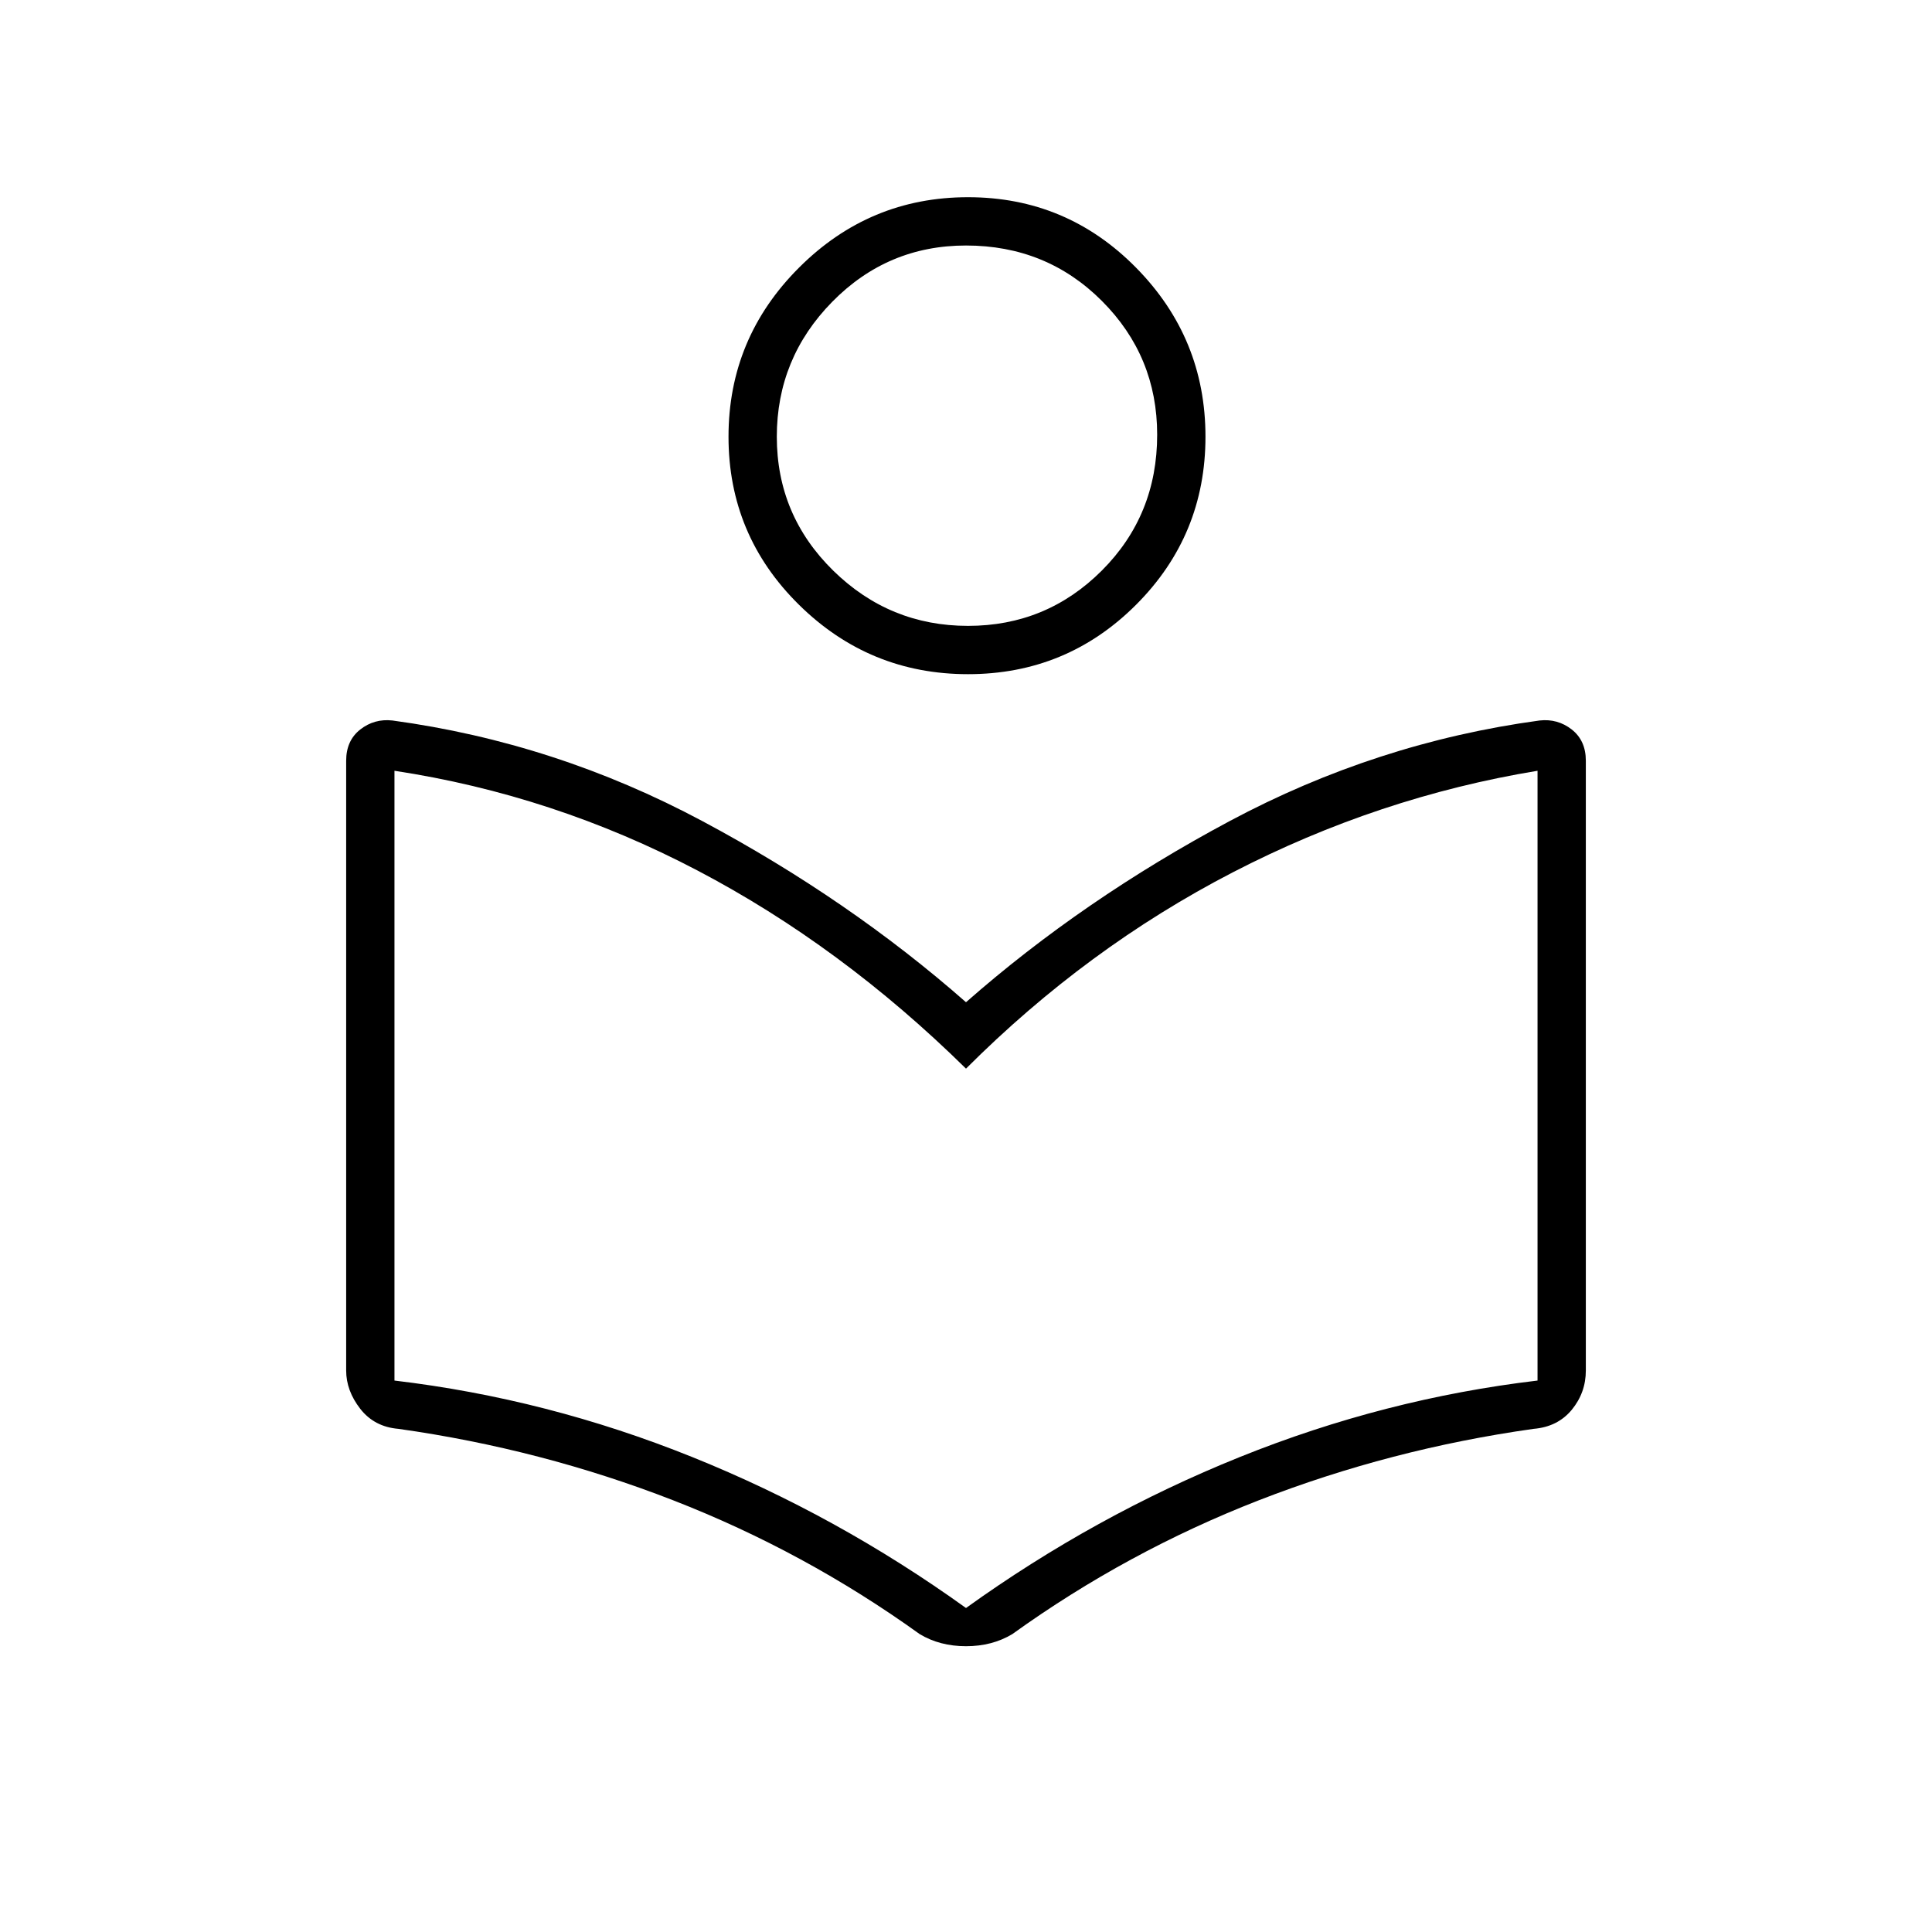 <svg xmlns="http://www.w3.org/2000/svg" height="40" width="40"><path d="M19.042 33.833q-2.375-1.708-5.105-2.771Q11.208 30 8.25 29.583q-.5-.041-.792-.416-.291-.375-.291-.792V15.75q0-.417.291-.646.292-.229.667-.187 3.375.458 6.417 2.083 3.041 1.625 5.458 3.75 2.417-2.125 5.458-3.75 3.042-1.625 6.417-2.083.375-.042.667.187.291.229.291.646v12.625q0 .458-.291.813-.292.354-.792.395-2.958.417-5.688 1.479-2.729 1.063-5.104 2.771-.416.25-.958.25t-.958-.25Zm.958-.541q2.667-1.917 5.667-3.125 3-1.209 6.166-1.584V15.958q-3.291.542-6.312 2.104Q22.5 19.625 20 22.125q-2.583-2.542-5.563-4.104-2.979-1.563-6.27-2.063v12.625q3.166.375 6.166 1.584 3 1.208 5.667 3.125Zm.042-19.334q-2.042 0-3.5-1.437-1.459-1.438-1.459-3.479 0-2.042 1.459-3.5 1.458-1.459 3.5-1.459 2.041 0 3.479 1.459 1.437 1.458 1.437 3.5 0 2.041-1.437 3.479-1.438 1.437-3.479 1.437Zm0-1q1.625 0 2.77-1.145Q23.958 10.667 23.958 9q0-1.625-1.146-2.771Q21.667 5.083 20 5.083q-1.625 0-2.771 1.167t-1.146 2.792q0 1.625 1.167 2.771 1.167 1.145 2.792 1.145Zm0-3.916ZM20 24.625Z"/></svg>